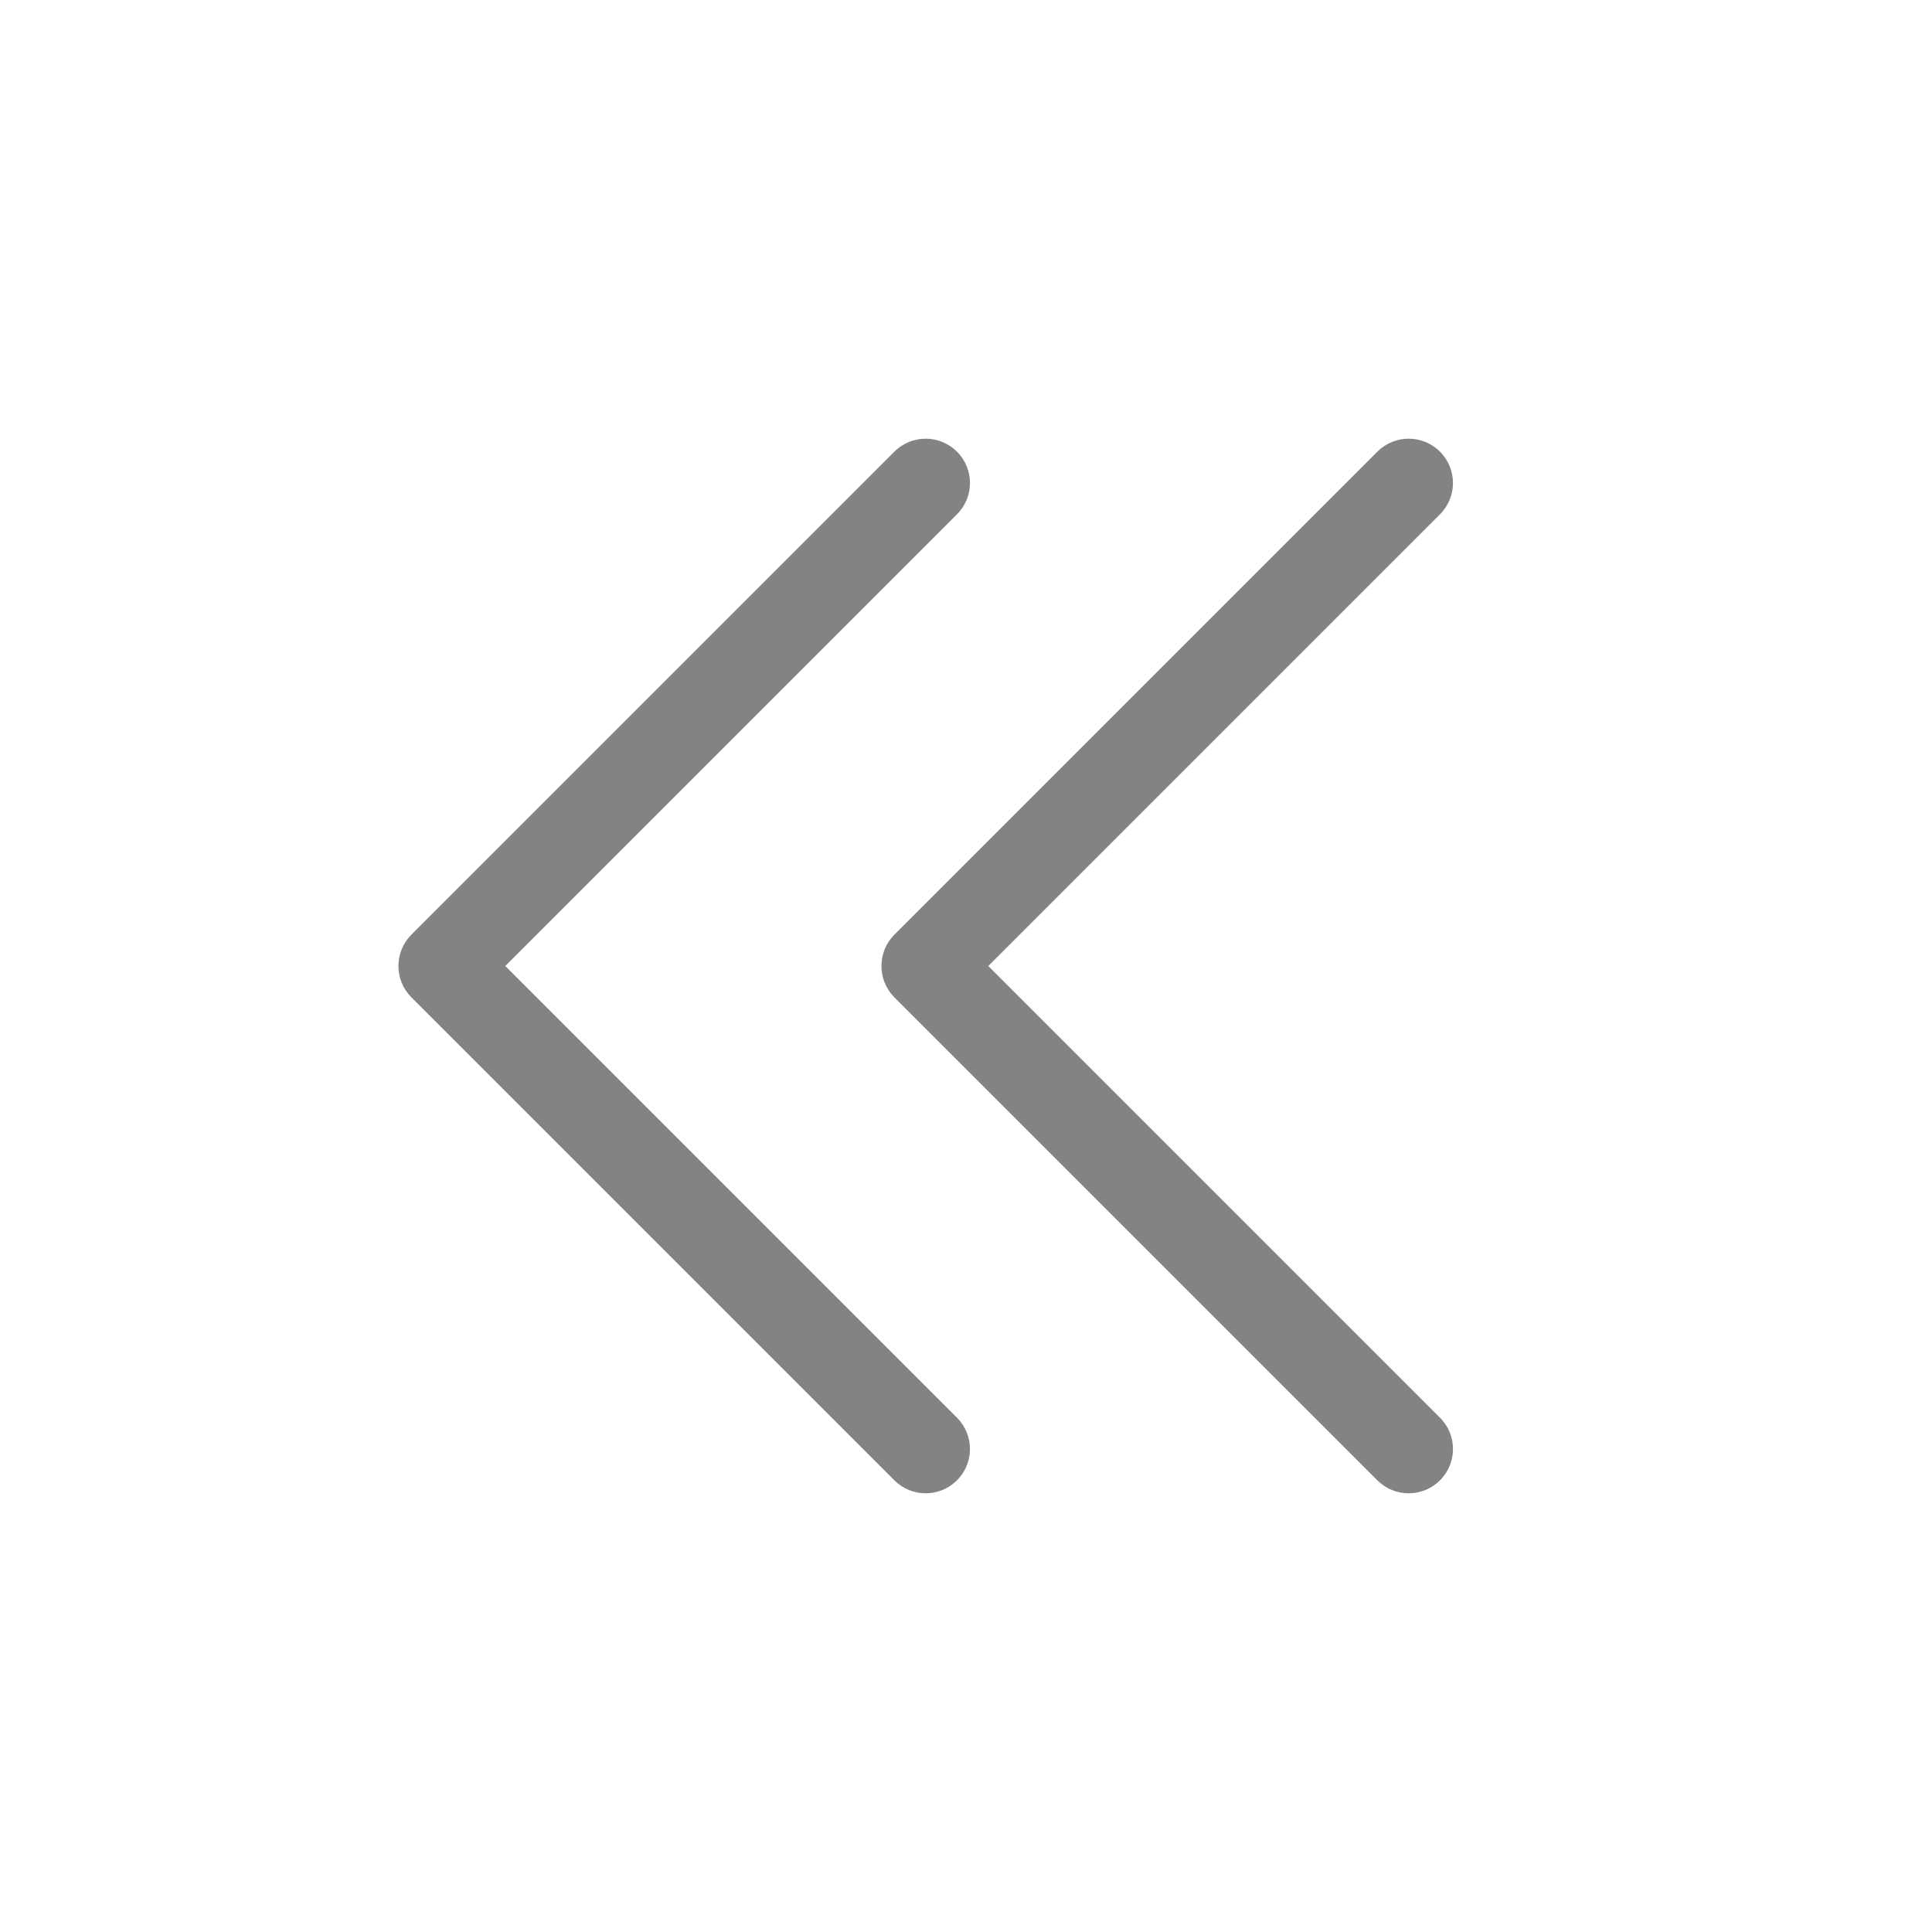 <svg width="24" height="24" viewBox="0 0 24 24" fill="none" xmlns="http://www.w3.org/2000/svg">
    <path fill-rule="evenodd" clip-rule="evenodd" d="M11.11 5.611C11.325 5.396 11.673 5.396 11.888 5.611C12.103 5.826 12.103 6.174 11.888 6.389L6.277 12L11.888 17.611C12.103 17.826 12.103 18.174 11.888 18.389C11.673 18.604 11.325 18.604 11.11 18.389L5.11 12.389C4.896 12.174 4.896 11.826 5.11 11.611L11.11 5.611ZM17.11 5.611C17.325 5.396 17.673 5.396 17.888 5.611C18.103 5.826 18.103 6.174 17.888 6.389L12.277 12L17.888 17.611C18.103 17.826 18.103 18.174 17.888 18.389C17.673 18.604 17.325 18.604 17.11 18.389L11.11 12.389C10.896 12.174 10.896 11.826 11.11 11.611L17.11 5.611Z" fill="#838383"/>
</svg>
